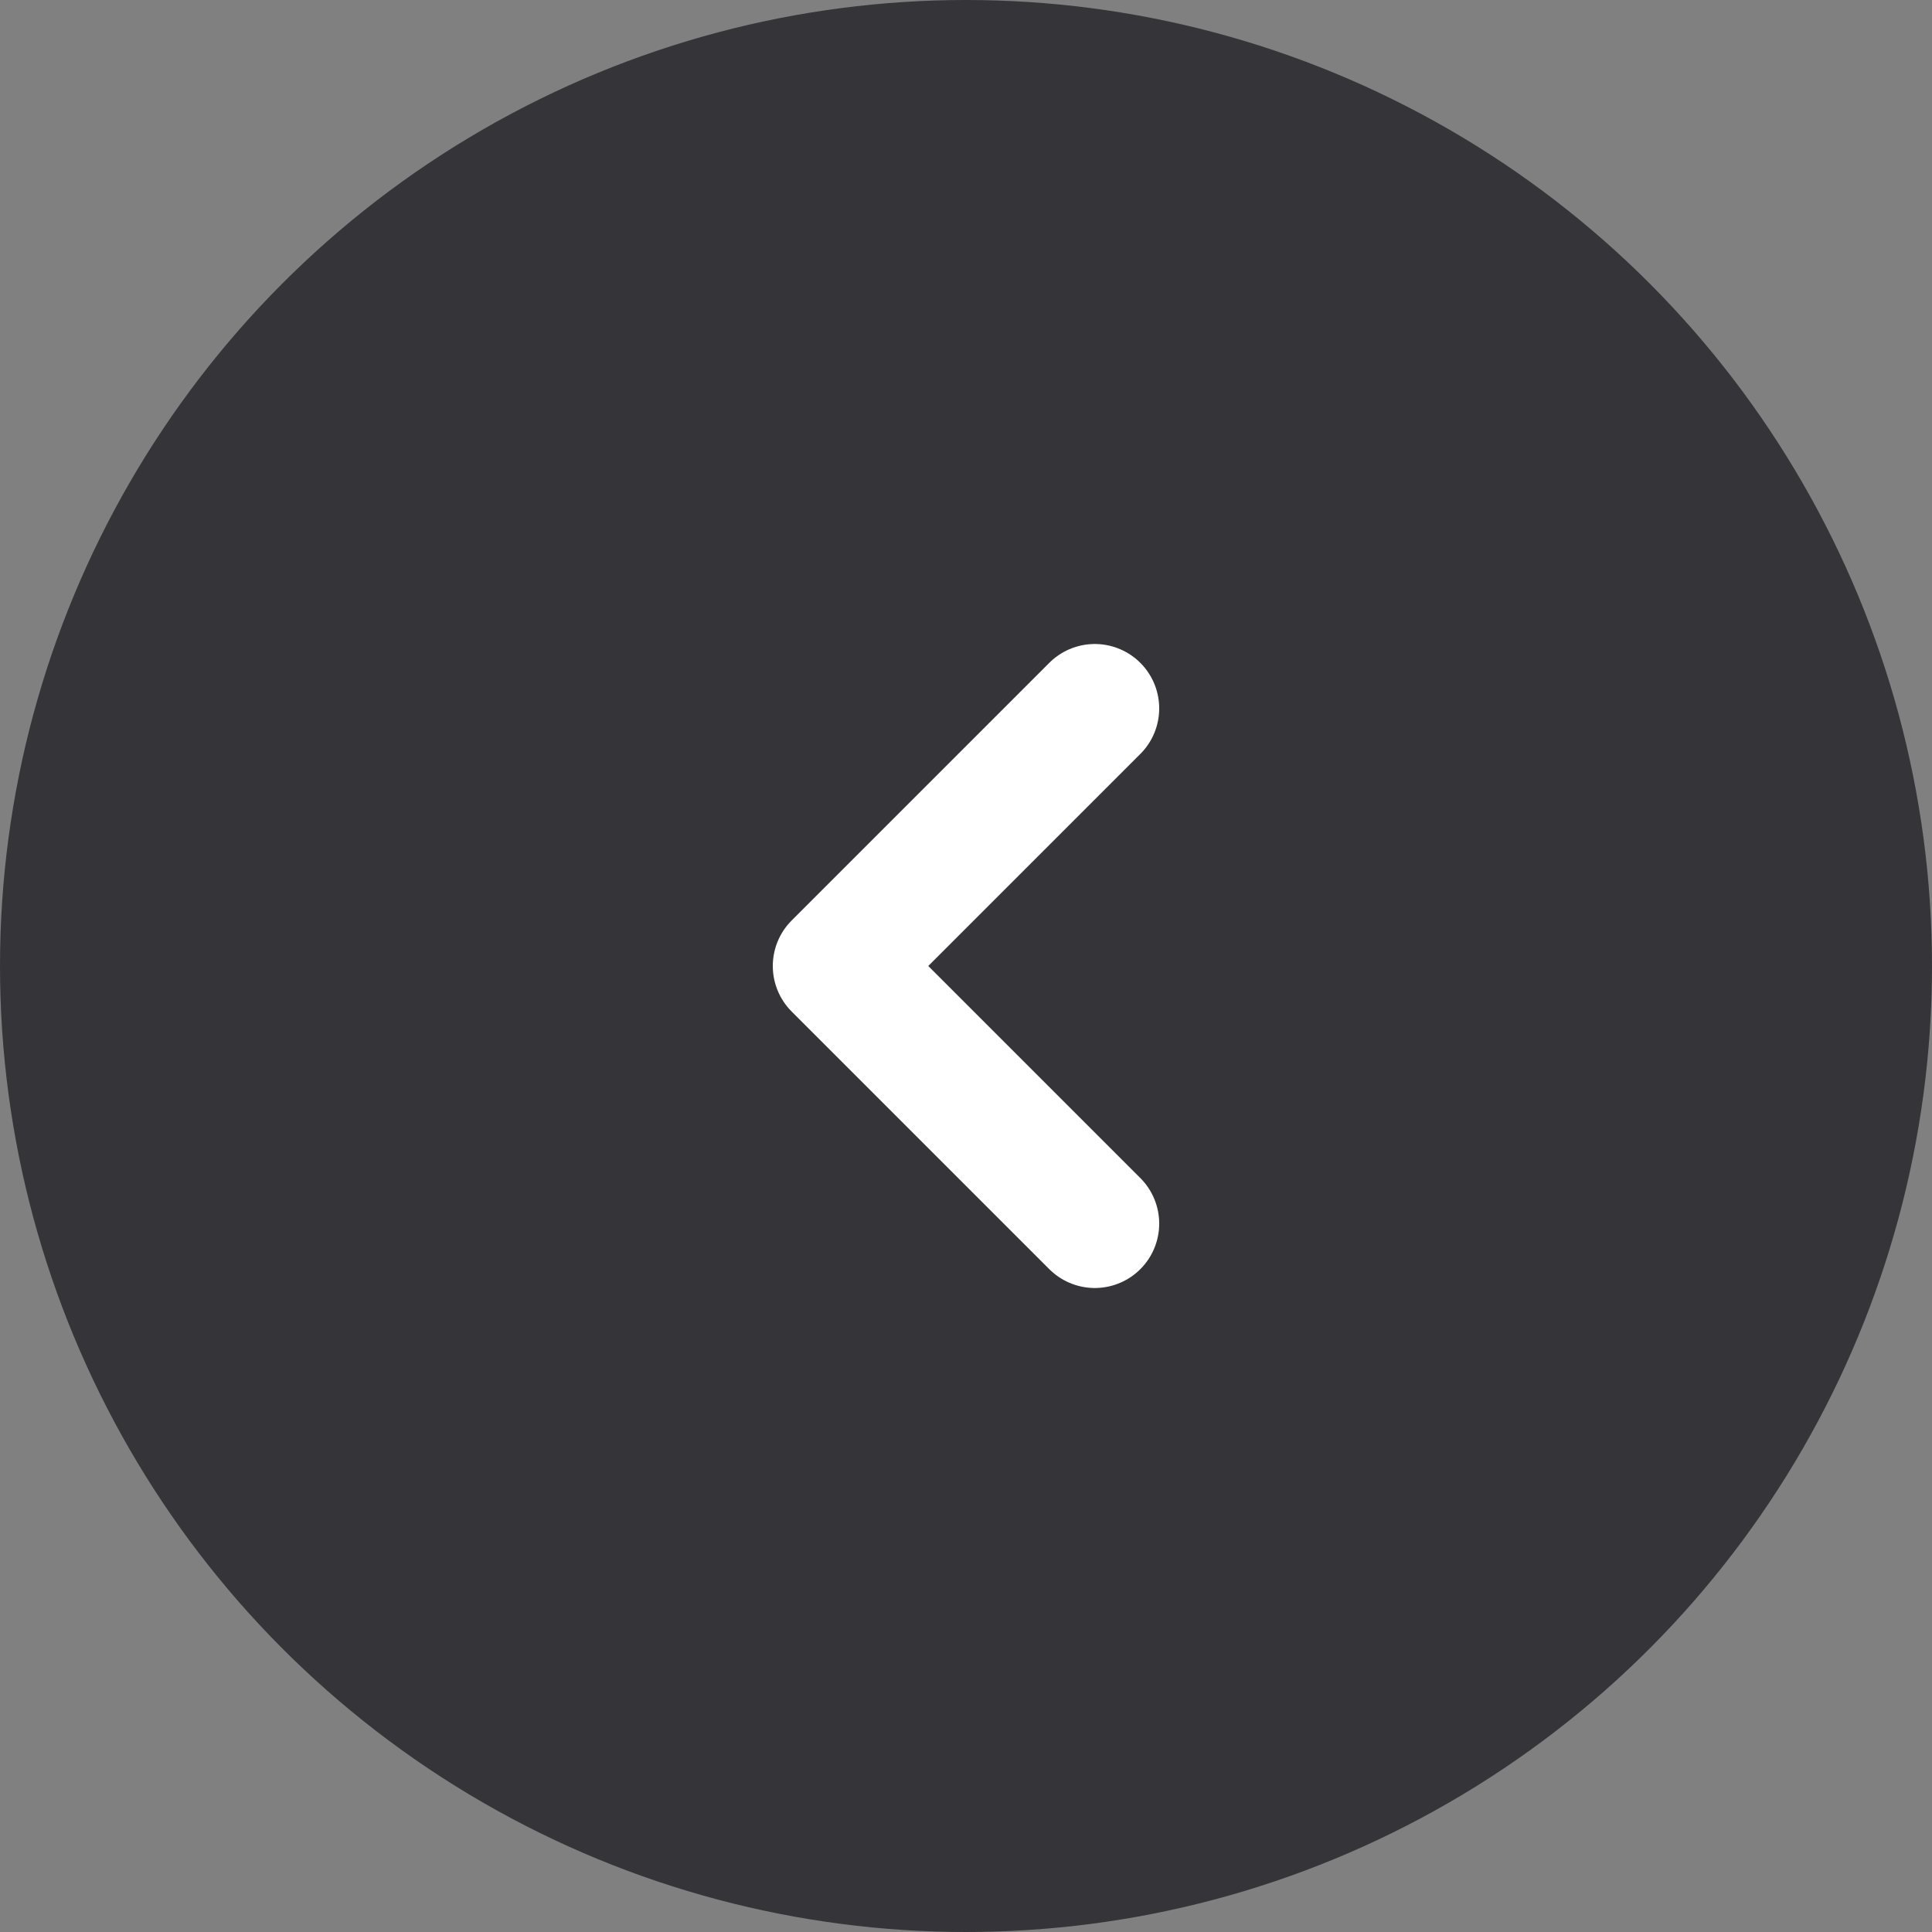 <svg width="30" height="30" viewBox="0 0 30 30" fill="none" xmlns="http://www.w3.org/2000/svg">
<rect x="0" y="0" width="30" height="30" fill="#808080" stroke="none"/>
<circle cx="15" cy="15" r="15" fill="#353438"/>
<path d="M17 19L13 15L17 11" stroke="white" stroke-width="2" stroke-linecap="round" stroke-linejoin="round"/>
</svg>
